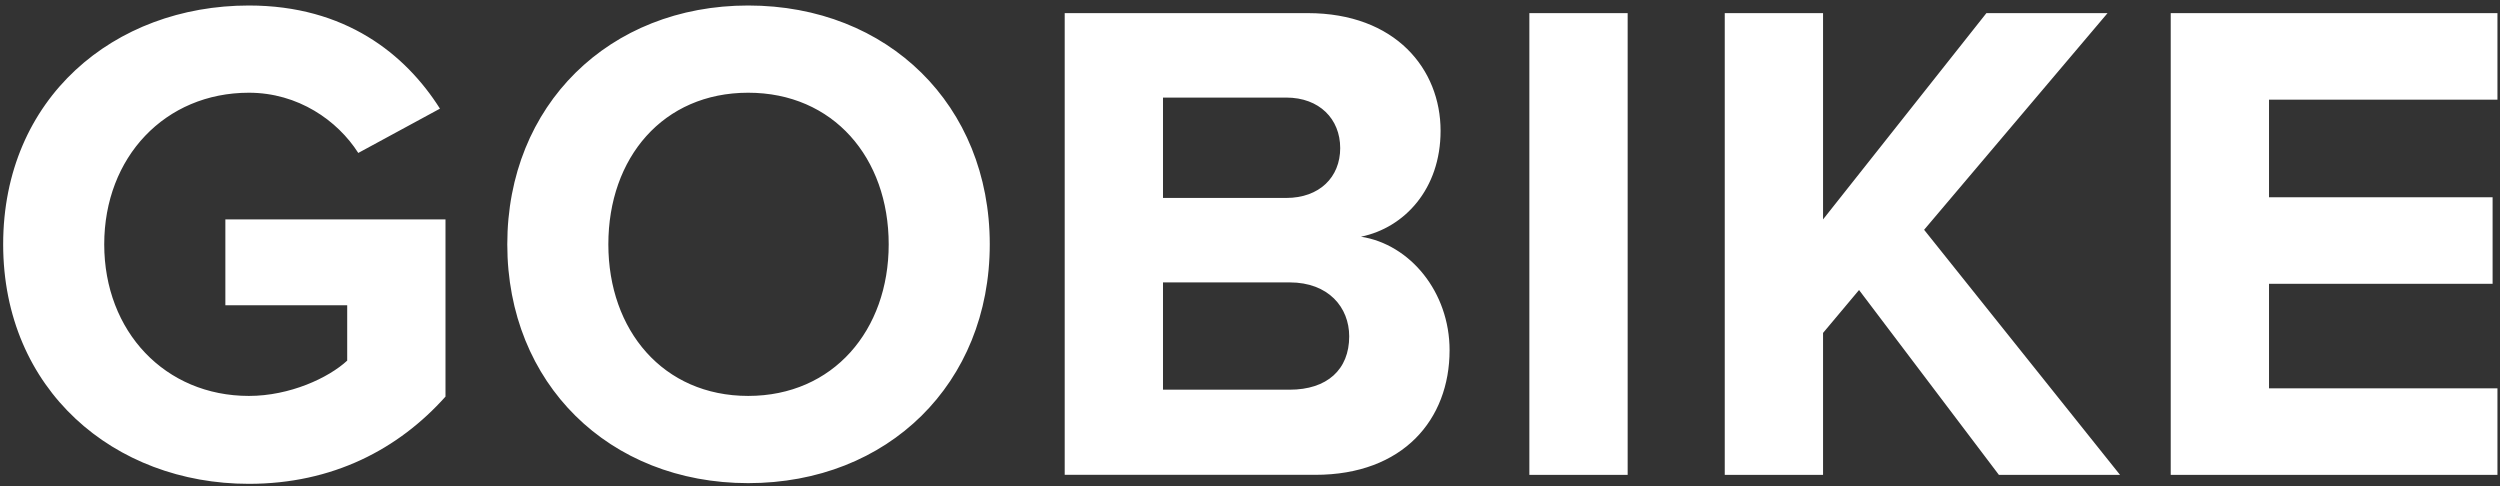 <svg width="437" height="85" viewBox="0 0 437 85" xmlns="http://www.w3.org/2000/svg"><rect x="0" y="0" width="437" height="85" fill="#333333" stroke="none"/><title>GOBIKE</title><desc>Created with Sketch.</desc><path d="M43.508 84.573c14.641 0 26.136-6.05 34.364-15.246v-30.976h-38.478v15.004h21.296v9.68c-3.267 3.025-10.043 6.171-17.182 6.171-14.641 0-25.289-11.253-25.289-26.499 0-15.246 10.648-26.499 25.289-26.499 8.591 0 15.488 4.84 19.118 10.527l14.278-7.744c-6.05-9.559-16.577-18.029-33.396-18.029-23.595 0-42.955 16.214-42.955 41.745 0 25.41 19.36 41.866 42.955 41.866zm87.273-.121c-24.321 0-42.108-17.424-42.108-41.745 0-24.321 17.787-41.745 42.108-41.745 24.442 0 42.229 17.424 42.229 41.745 0 24.321-17.787 41.745-42.229 41.745zm0-15.246c14.883 0 24.563-11.495 24.563-26.499 0-15.125-9.68-26.499-24.563-26.499s-24.442 11.374-24.442 26.499c0 15.004 9.559 26.499 24.442 26.499zm99.131 13.794h-43.802v-80.707h42.471c15.367 0 23.232 9.801 23.232 20.57 0 10.164-6.292 16.94-13.915 18.513 8.591 1.331 15.488 9.68 15.488 19.844 0 12.1-8.107 21.78-23.474 21.78zm-5.082-48.4c5.808 0 9.438-3.63 9.438-8.712s-3.63-8.833-9.438-8.833h-21.538v17.545h21.538zm.605 33.517c6.534 0 10.406-3.509 10.406-9.317 0-5.082-3.63-9.438-10.406-9.438h-22.143v18.755h22.143zm59.08 14.883v-80.707h-17.182v80.707h17.182zm86.063 0l-34.243-42.834 32.065-37.873h-21.175l-28.556 36.058v-36.058h-17.182v80.707h17.182v-24.805l6.292-7.502 24.442 32.307h21.175zm65.977 0v-15.125h-39.93v-18.271h39.083v-15.125h-39.083v-17.061h39.93v-15.125h-57.112v80.707h57.112z" fill="#fff"/></svg>